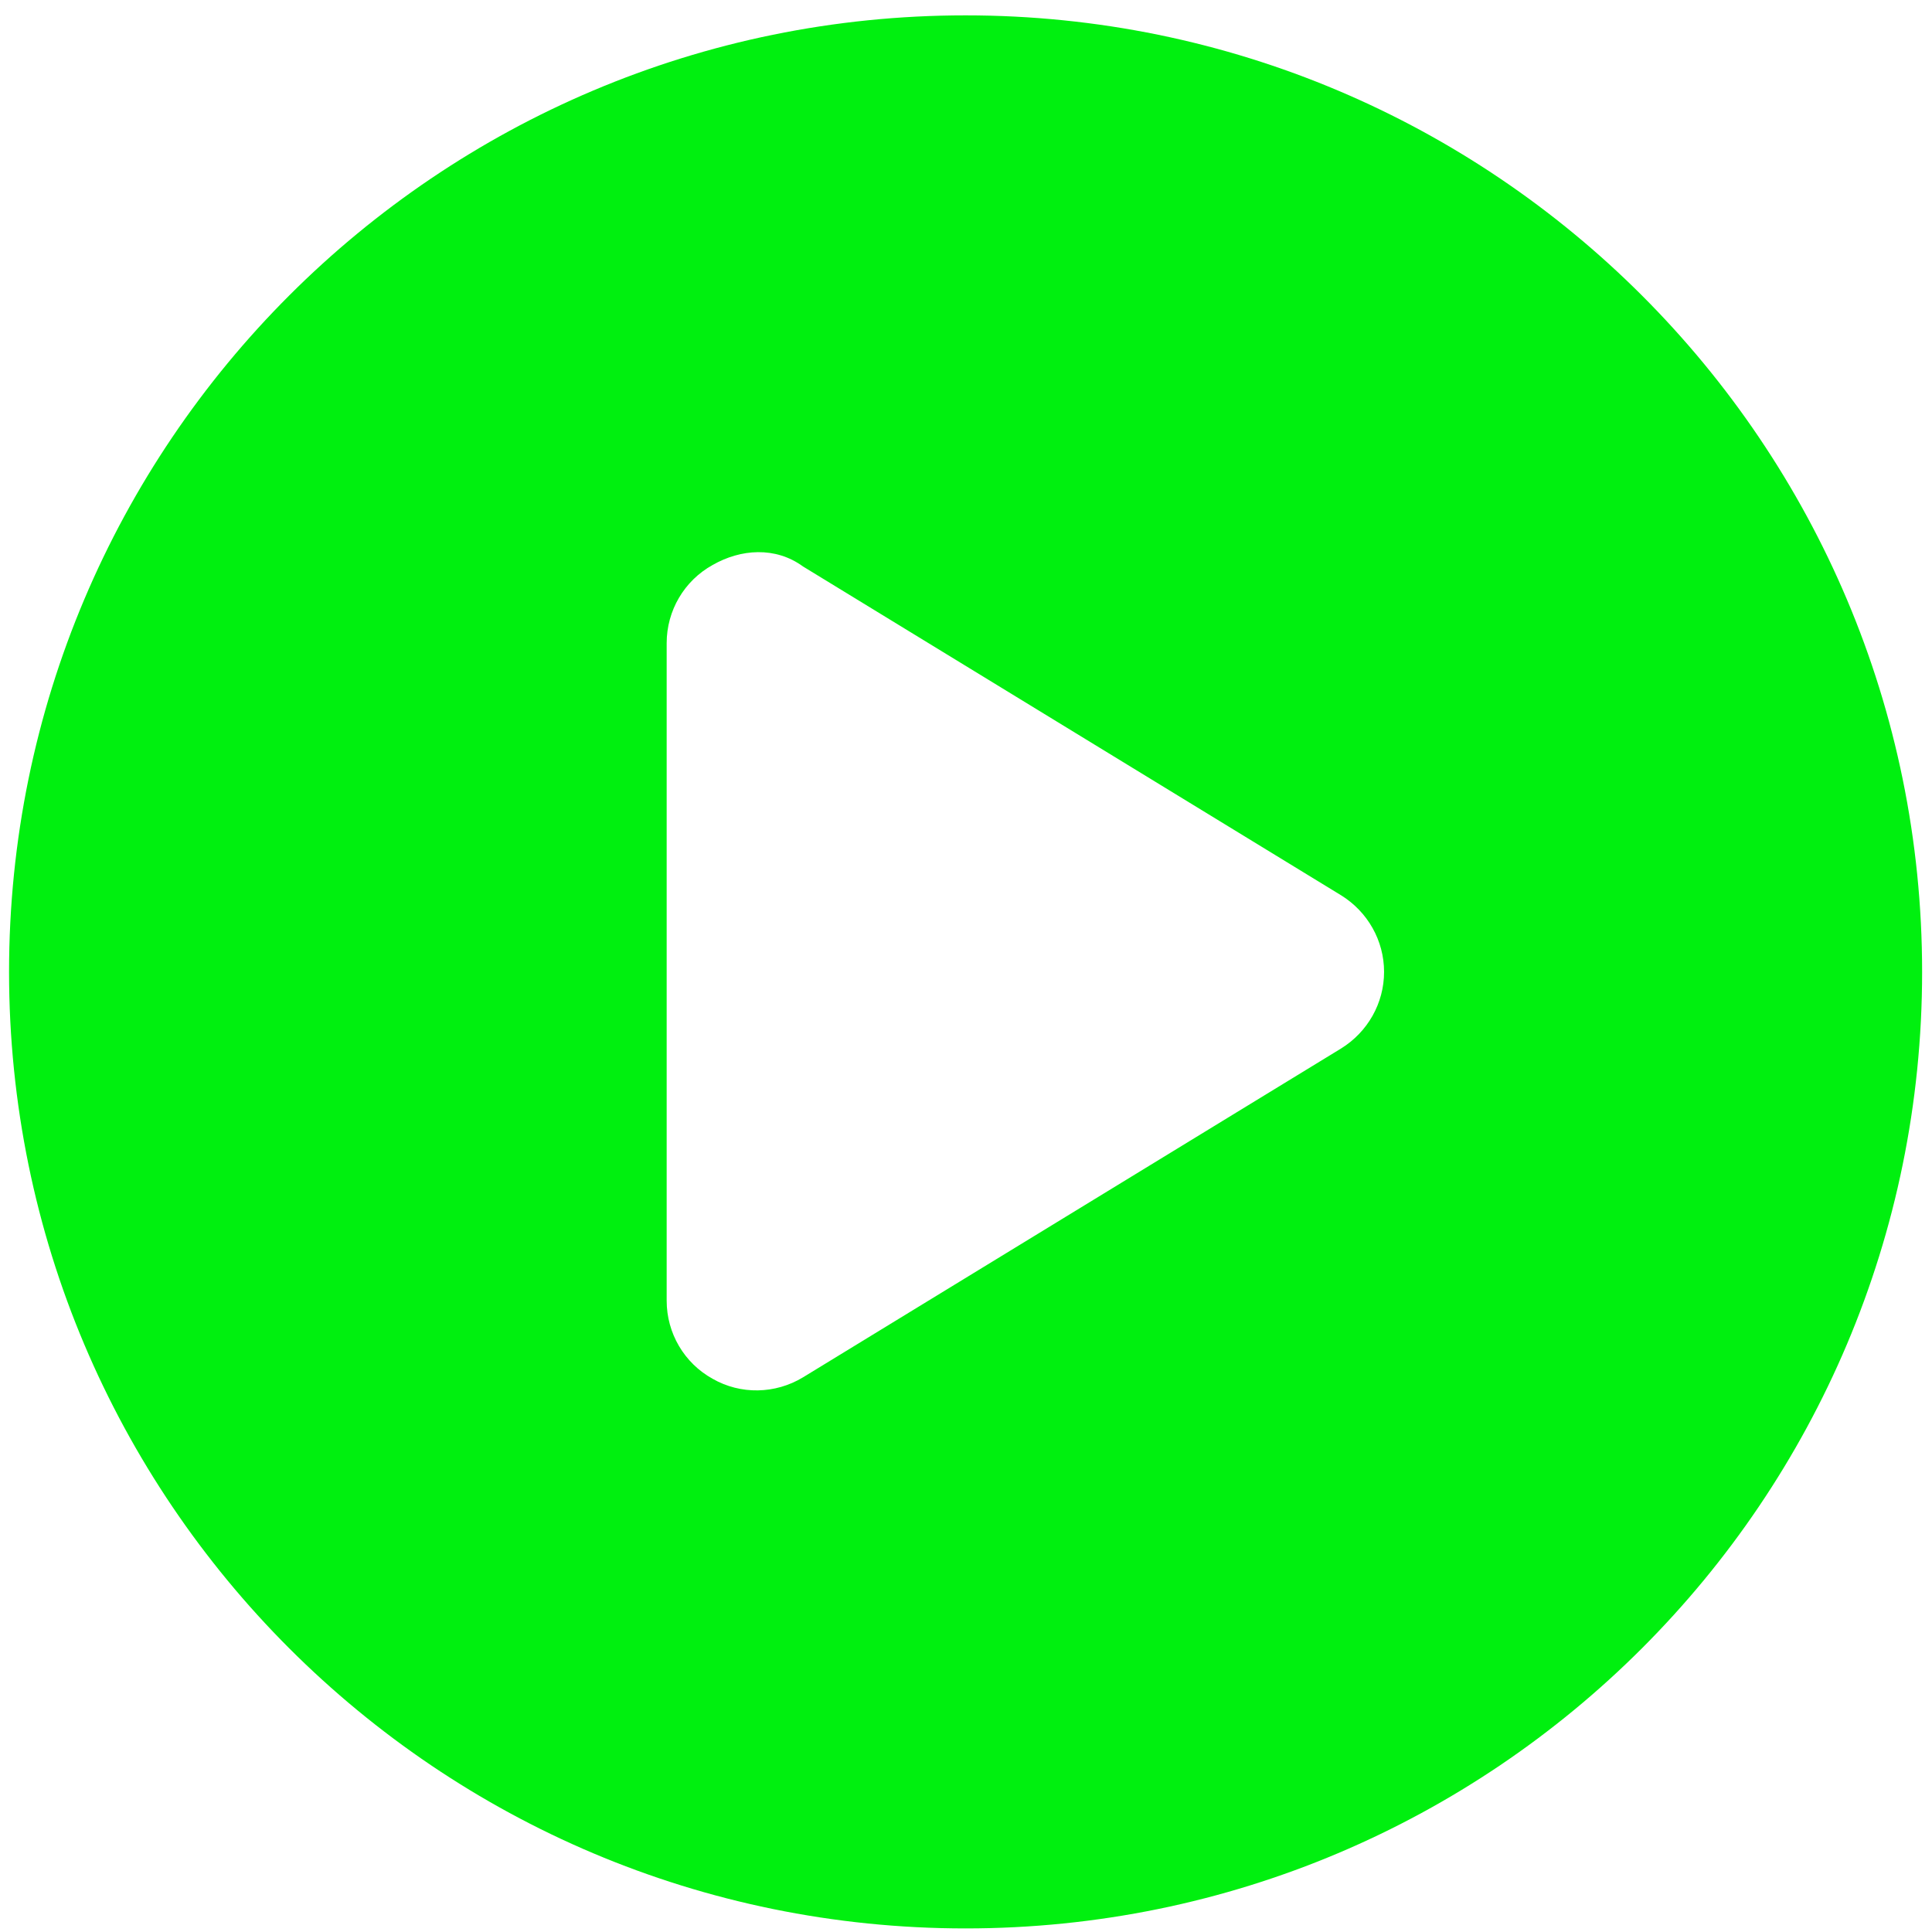 <svg width="102" height="102" viewBox="0 0 102 102" fill="none" xmlns="http://www.w3.org/2000/svg">
<path d="M101.478 51.311C101.478 79.205 78.871 101.811 50.978 101.811C23.085 101.811 0.478 79.205 0.478 51.311C0.478 23.418 23.085 0.811 50.978 0.811C78.871 0.811 101.478 23.418 101.478 51.311ZM35.197 33.952V68.671C35.197 70.387 36.124 71.965 37.623 72.793C39.103 73.642 40.937 73.602 42.397 72.715L70.803 55.355C72.204 54.487 73.072 52.968 73.072 51.311C73.072 49.654 72.204 48.135 70.803 47.267L42.397 29.908C40.937 28.843 39.103 28.981 37.623 29.829C36.124 30.658 35.197 32.236 35.197 33.952Z" fill="#00F00F"/>
</svg>
